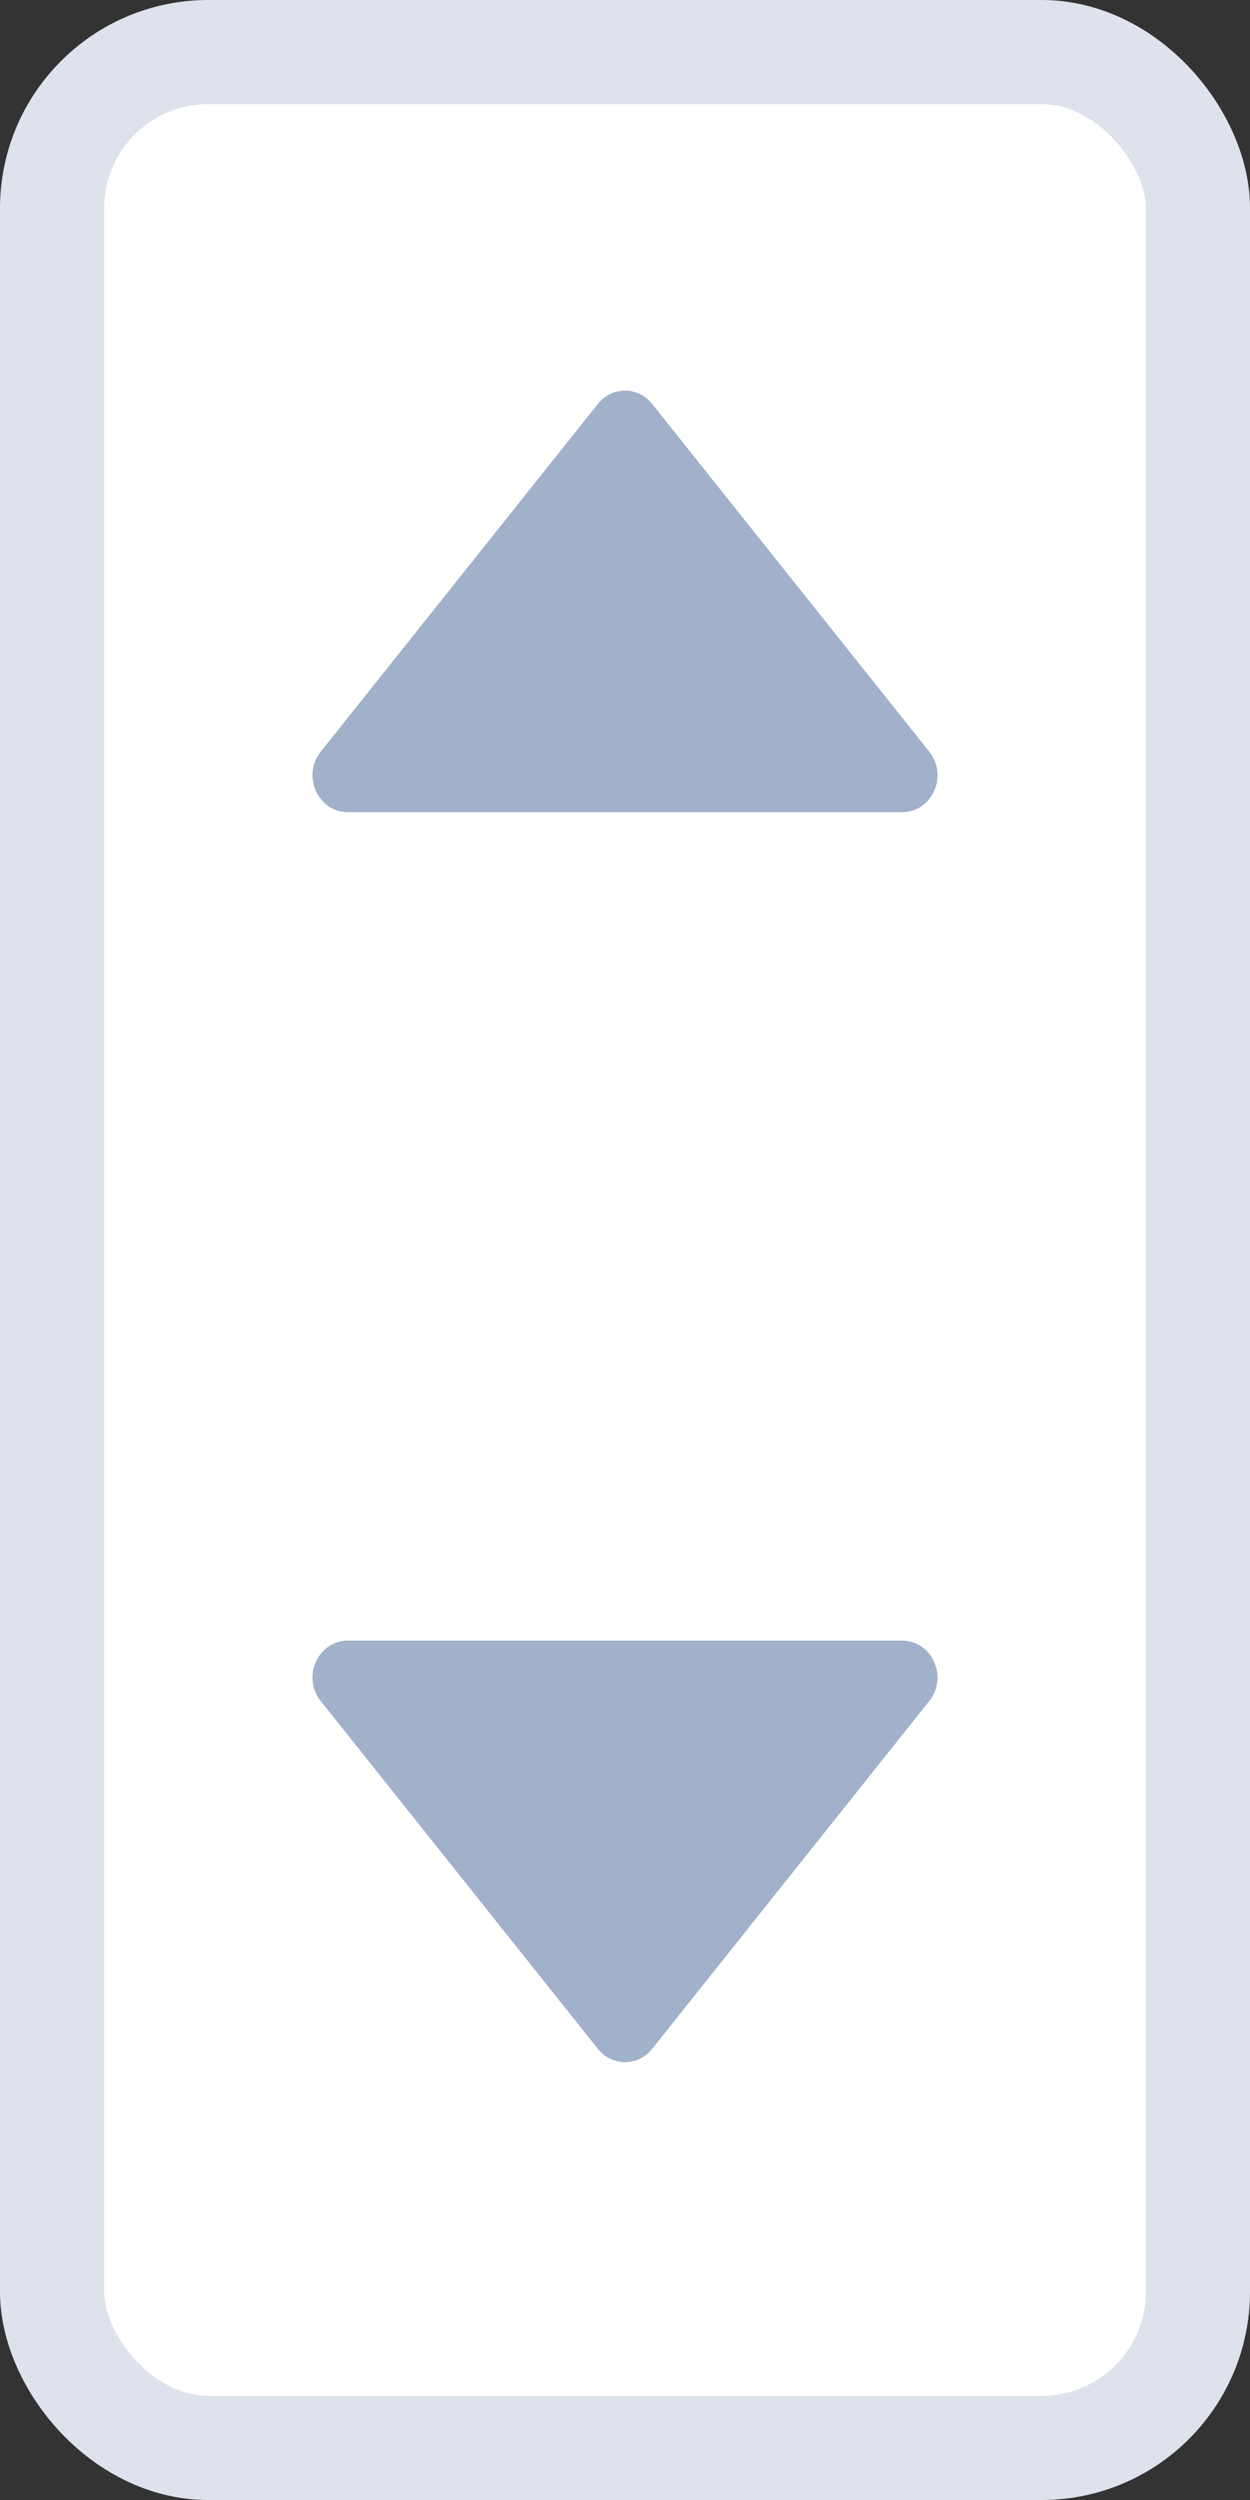 <svg width="12" height="24" viewBox="0 0 12 24" fill="none" xmlns="http://www.w3.org/2000/svg">
<rect x="0" y="0" width="12" height="24" fill="#333333" stroke="none"/>
<rect x="0.5" y="0.5" width="11" height="23" rx="1.5" fill="white"/>
<path d="M5.74 3.877L3.079 7.216C2.895 7.447 3.052 7.797 3.339 7.797L8.661 7.797C8.948 7.797 9.105 7.447 8.921 7.216L6.26 3.877C6.125 3.708 5.875 3.708 5.74 3.877Z" fill="#A1B1CA"/>
<path d="M6.26 19.67L8.921 16.33C9.105 16.1 8.948 15.75 8.661 15.75L3.339 15.75C3.052 15.75 2.895 16.1 3.079 16.33L5.74 19.67C5.875 19.839 6.125 19.839 6.26 19.67Z" fill="#A1B1CA"/>
<rect x="0.5" y="0.5" width="11" height="23" rx="1.5" stroke="#DEE2EC"/>
</svg>
